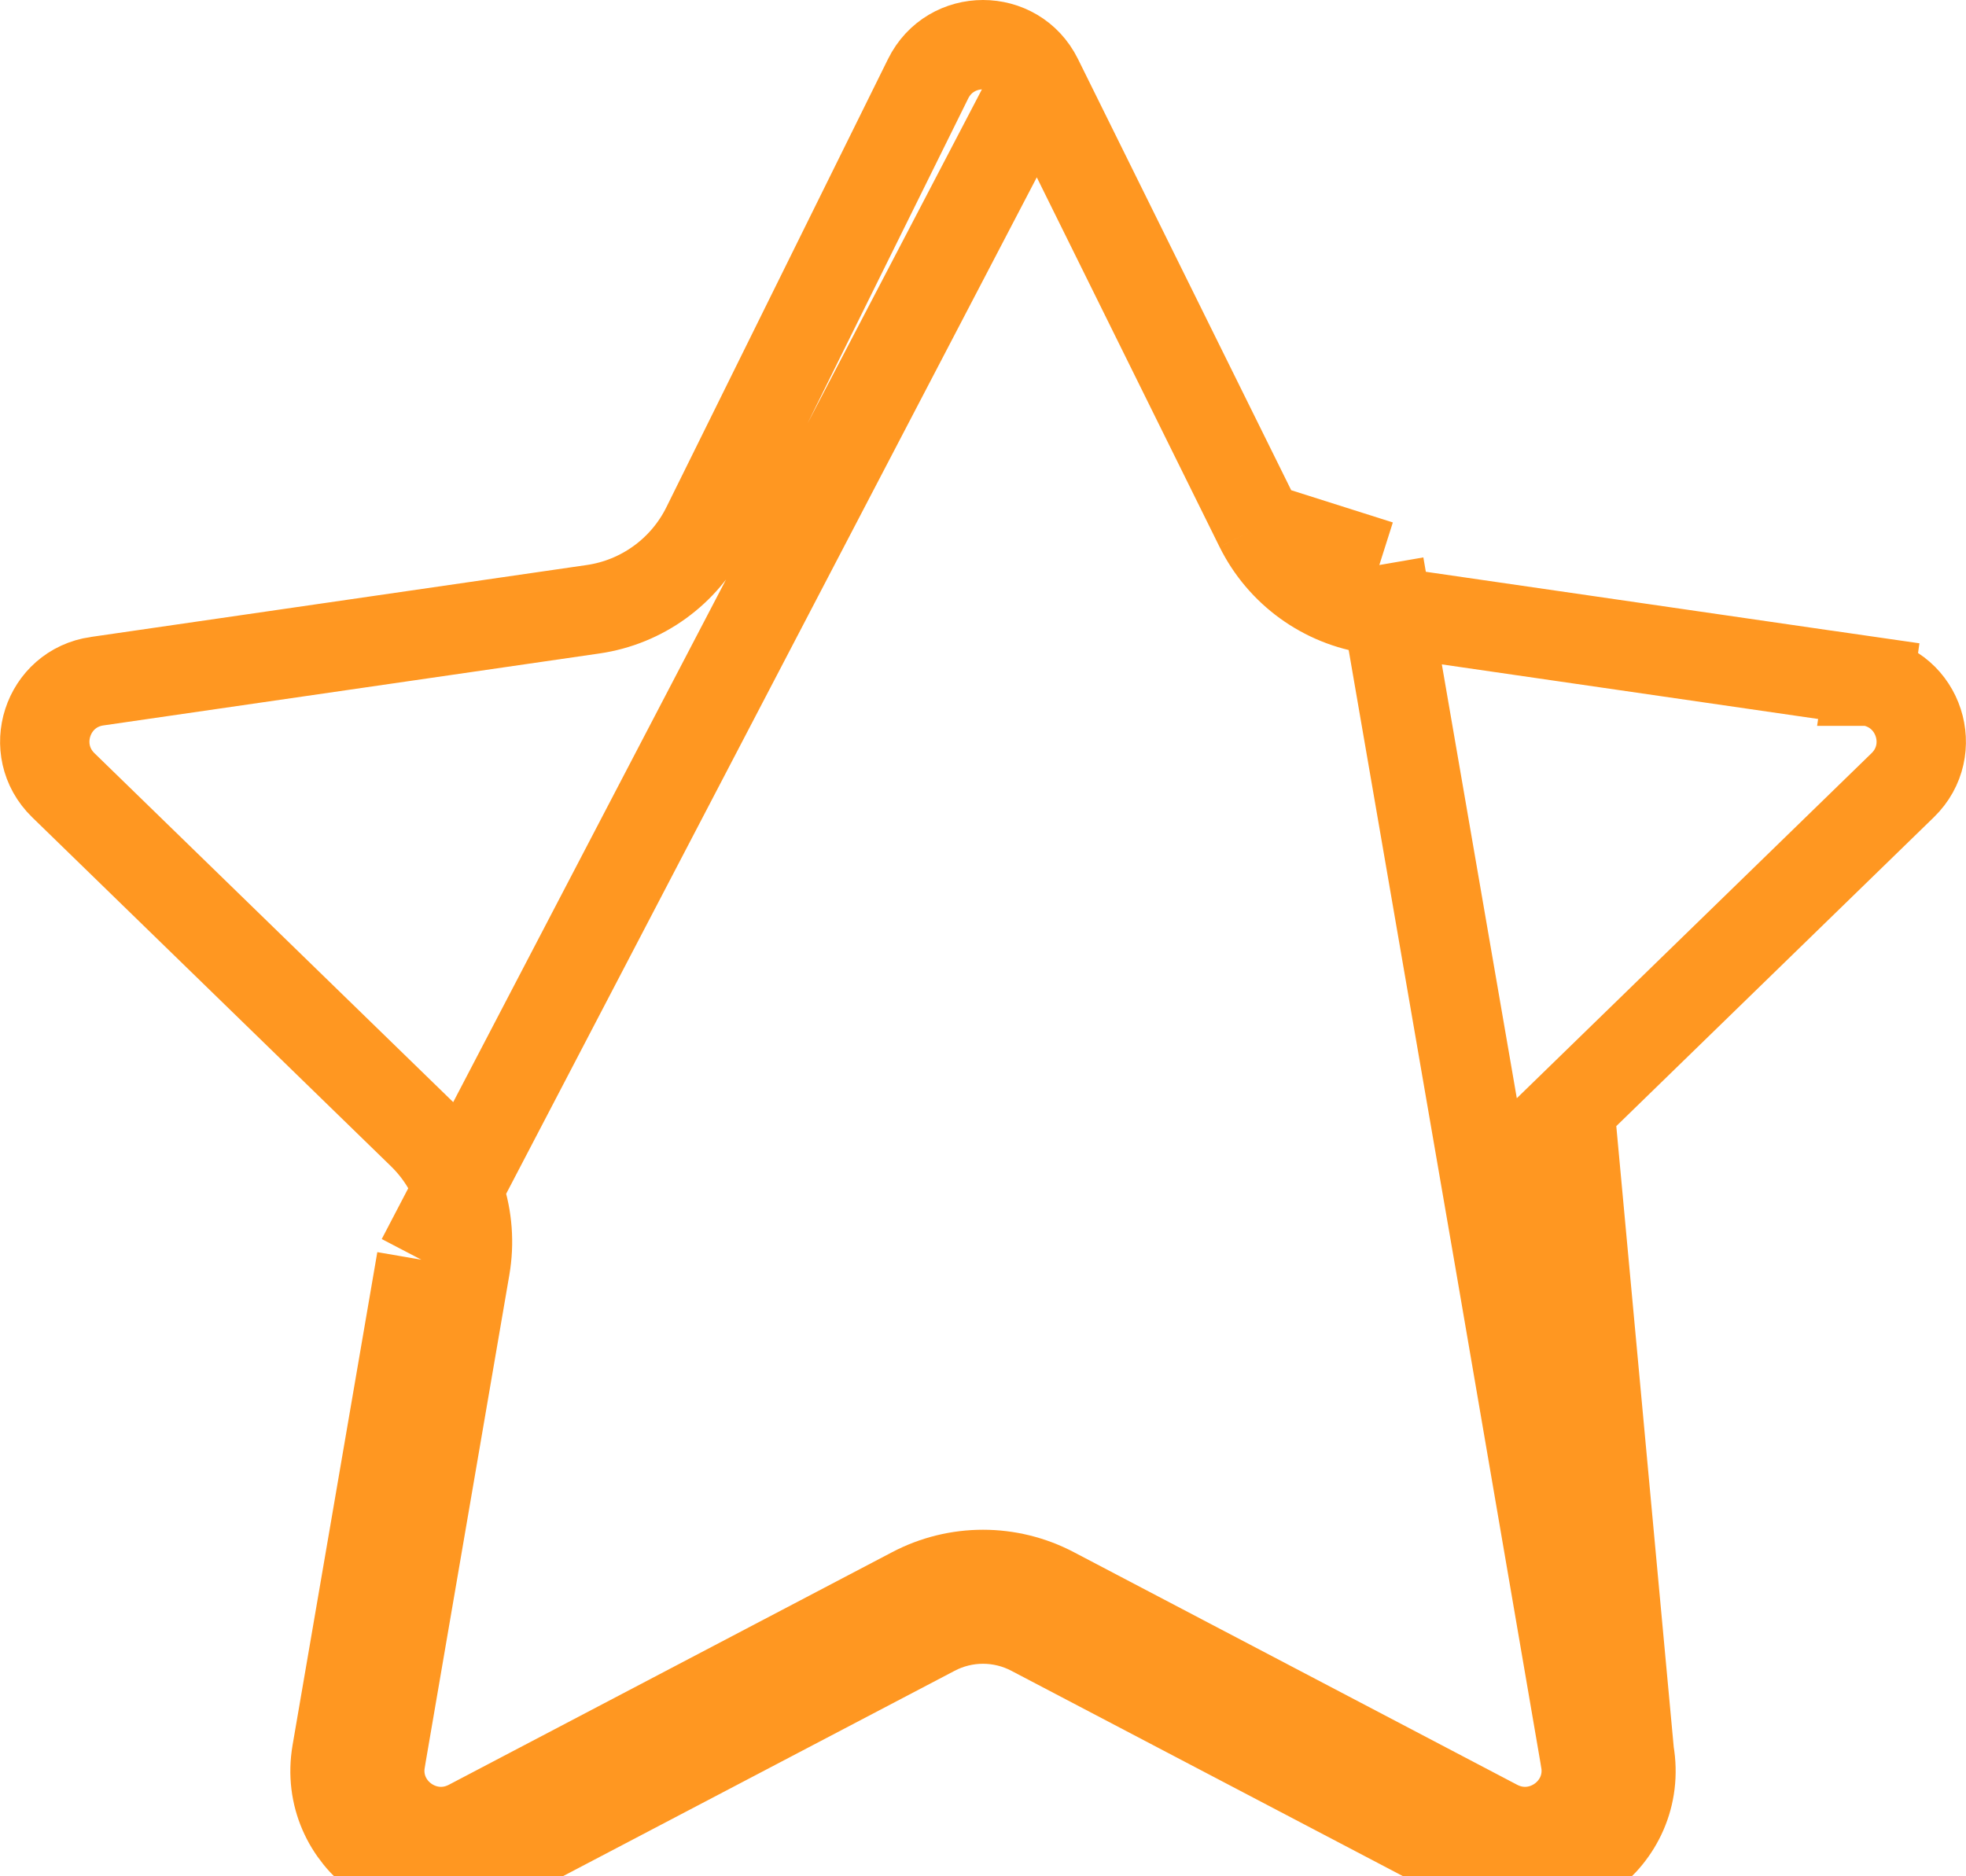 <svg width="22" height="21" viewBox="0 0 22 21" fill="none" xmlns="http://www.w3.org/2000/svg">
<path d="M11.614 0.881L11.614 0.881C11.363 0.373 10.637 0.373 10.386 0.881L10.386 0.881L7.905 5.899C7.659 6.396 7.184 6.74 6.636 6.819L1.088 7.624L1.087 7.624C0.525 7.705 0.303 8.393 0.708 8.788C0.708 8.788 0.708 8.788 0.708 8.788L4.723 12.694L4.723 12.694C5.12 13.08 5.301 13.638 5.207 14.184M11.614 0.881L4.715 14.099M11.614 0.881L14.095 5.899M11.614 0.881L14.095 5.899M5.207 14.184L4.715 14.099M5.207 14.184L5.207 14.184L4.715 14.099M5.207 14.184L4.26 19.699L4.26 19.7C4.164 20.255 4.749 20.683 5.254 20.419L5.254 20.419L10.216 17.815L10.216 17.815C10.707 17.557 11.293 17.557 11.784 17.815L11.784 17.815L16.746 20.419M4.715 14.099L3.767 19.615C3.601 20.581 4.617 21.318 5.486 20.861L10.449 18.258C10.794 18.076 11.206 18.076 11.551 18.258L16.514 20.861M16.746 20.419L16.514 20.861M16.746 20.419C17.251 20.683 17.836 20.255 17.74 19.7L17.74 19.699L16.793 14.184M16.746 20.419L16.746 20.419L16.514 20.861M16.514 20.861C17.383 21.317 18.399 20.581 18.233 19.615M17.285 14.099L18.233 19.615M17.285 14.099C17.219 13.716 17.347 13.324 17.626 13.052L18.233 19.615M17.285 14.099L16.793 14.184M17.285 14.099L16.793 14.184C16.699 13.637 16.88 13.08 17.277 12.694L17.277 12.694L21.292 8.788L21.292 8.788C21.697 8.394 21.476 7.706 20.912 7.624M18.233 19.615L16.793 14.184M16.793 14.184L15.435 6.324M20.912 7.624L20.913 7.624L20.984 7.129L20.912 7.624ZM20.912 7.624L15.364 6.819M15.364 6.819L15.435 6.324M15.364 6.819C14.816 6.74 14.341 6.396 14.095 5.899M15.364 6.819L15.364 6.819L15.435 6.324M15.435 6.324L14.095 5.899" stroke="#FF9721"/>
</svg>
